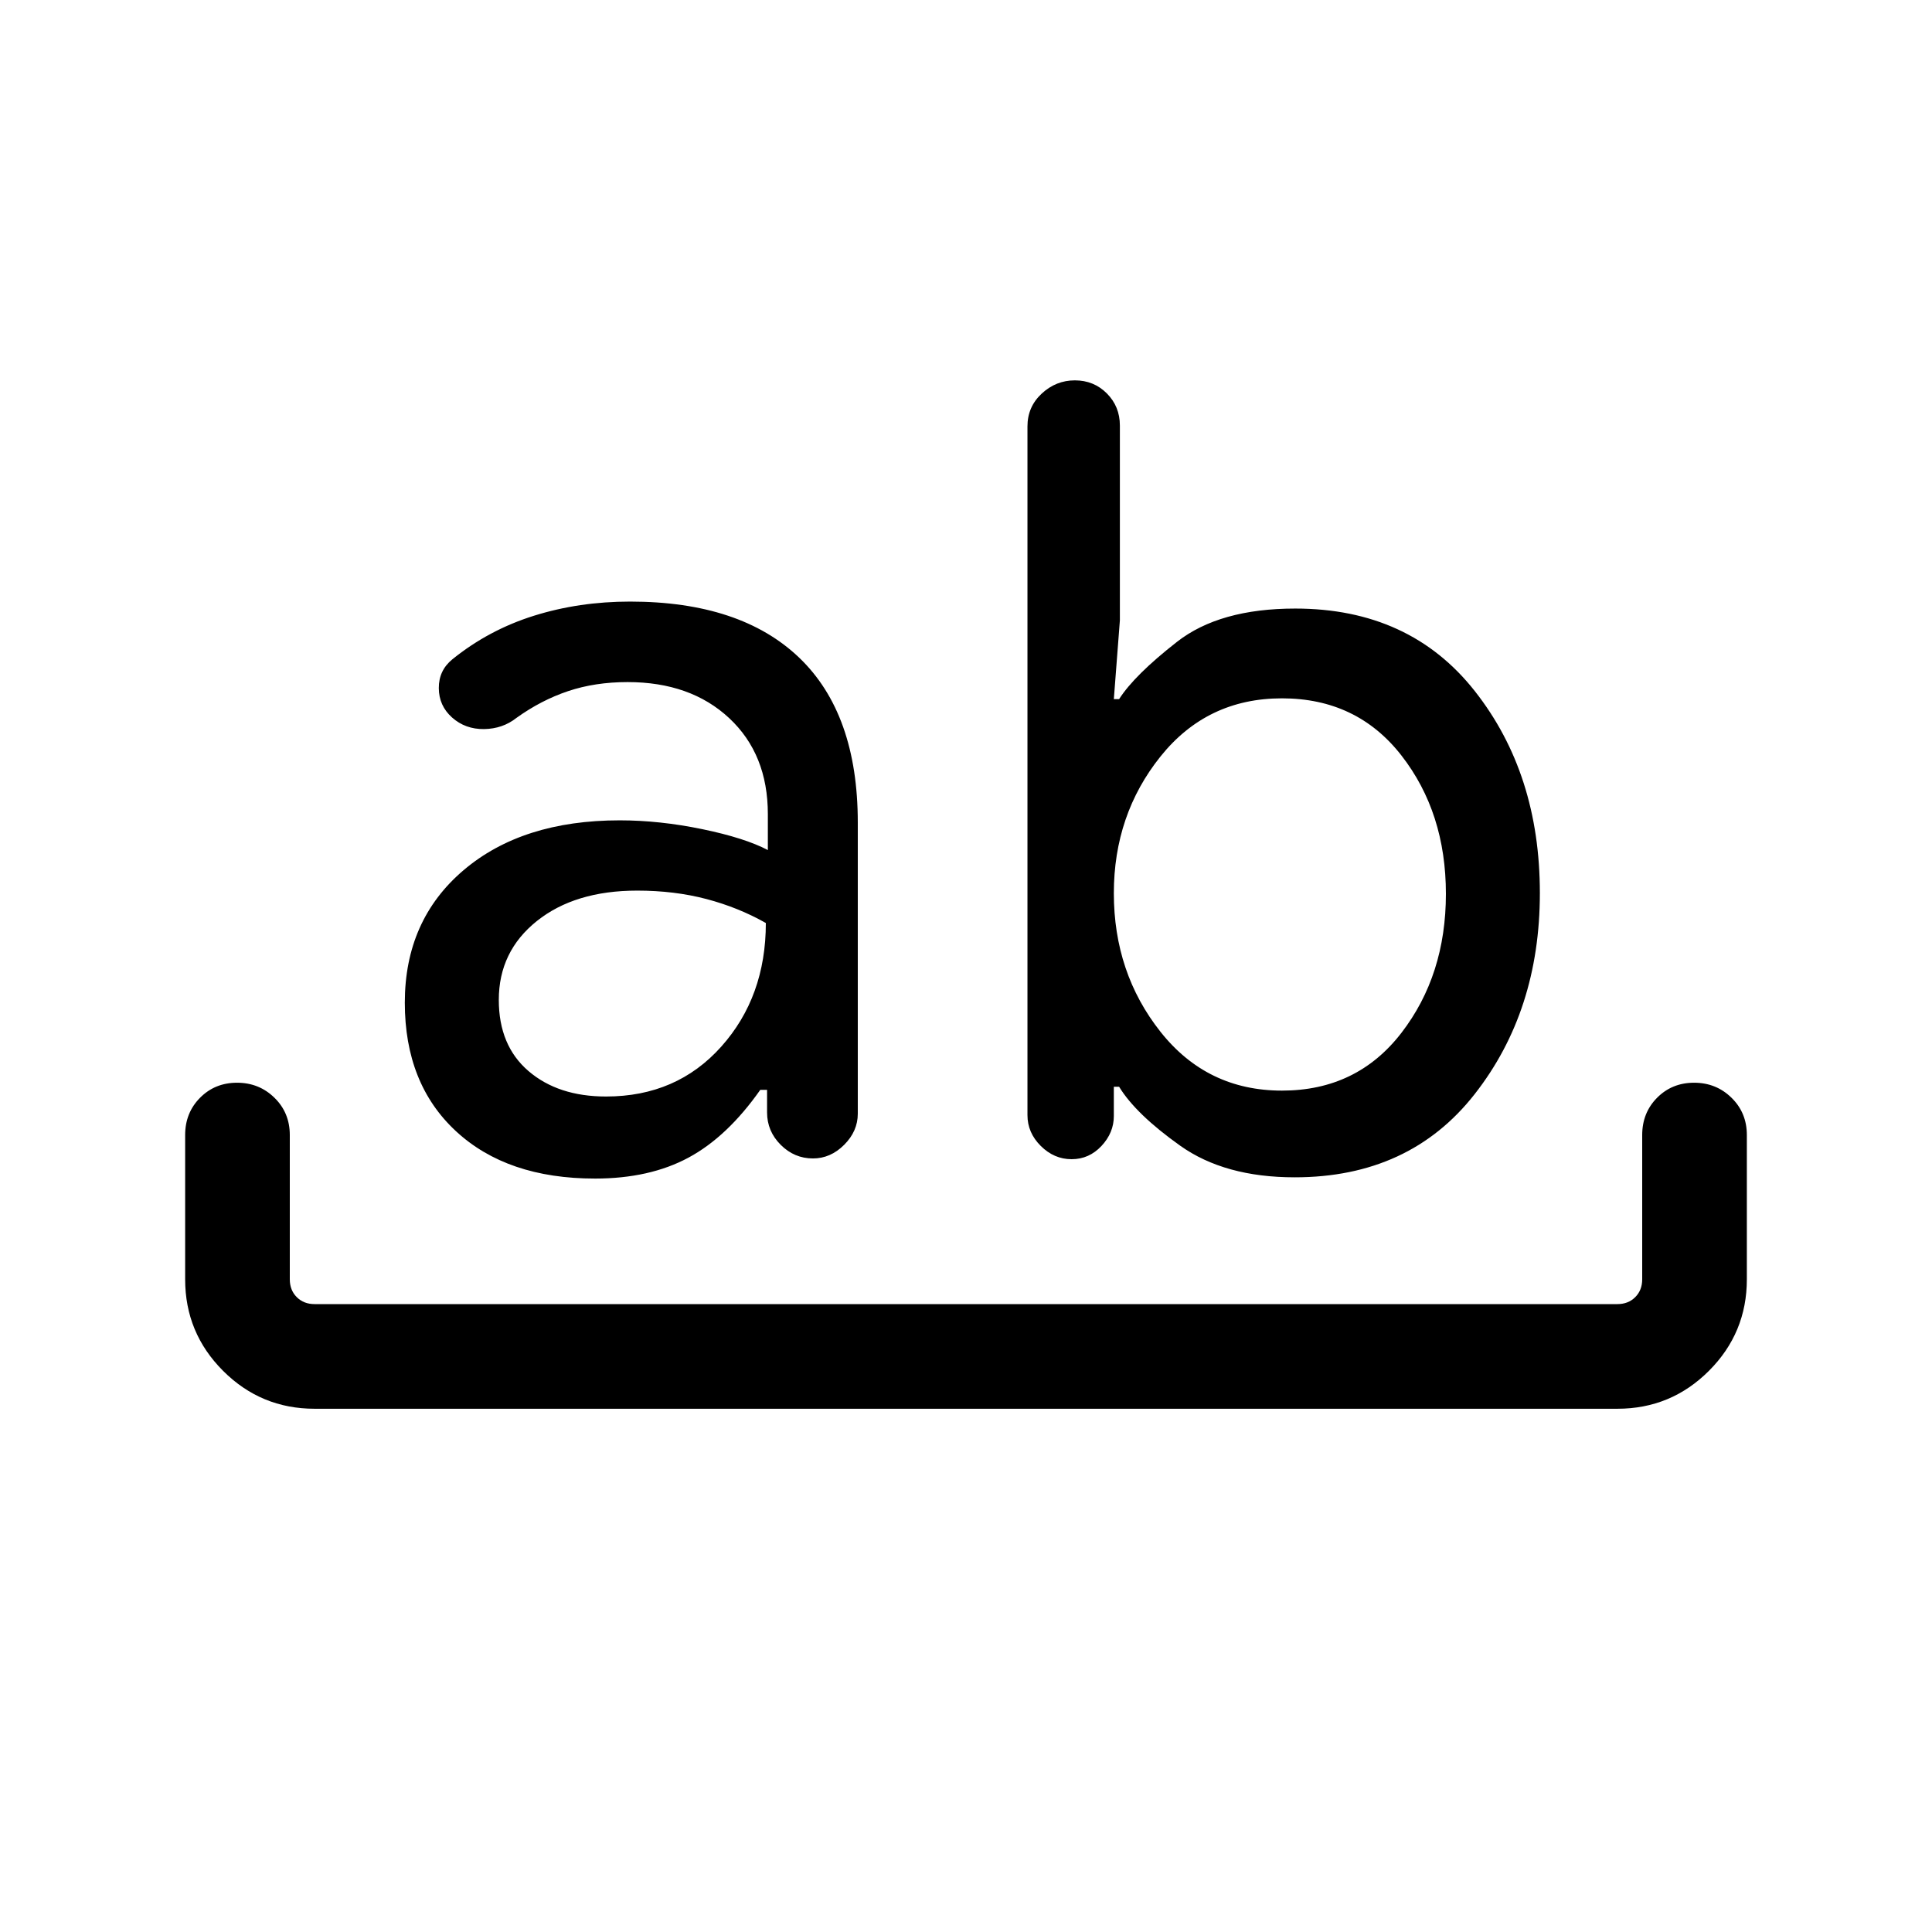 <svg viewBox="0 -960 960 960"><path d="M156.31-260q-26.62 0-45.47-18.84Q92-297.69 92-324.31V-396q0-11.07 7.41-18.53 7.4-7.47 18.38-7.47 10.98 0 18.59 7.47Q144-407.07 144-396v71.69q0 5.39 3.46 8.85t8.85 3.46h647.38q5.39 0 8.85-3.46t3.46-8.85V-396q0-11.07 7.4-18.53 7.41-7.47 18.39-7.47t18.59 7.47Q868-407.07 868-396v71.69q0 26.62-18.84 45.47Q830.31-260 803.69-260H156.31Zm139.34-114.38q-43.71 0-69.1-23.55-25.4-23.54-25.4-63.84 0-41 29.16-65.81 29.15-24.8 77.61-24.8 19.85 0 41.04 4.38 21.19 4.39 32.58 10.39v-17.85q0-29.77-19.19-47.69-19.2-17.93-50.5-17.93-16.16 0-29.57 4.5-13.4 4.5-25.62 13.27-6.89 5.46-16.16 5.58-9.27.11-15.85-5.73-6.57-5.85-6.61-14.62-.04-8.77 6.7-14.29 18.14-14.66 40.59-21.68 22.44-7.03 47.75-7.03 54.92 0 84.04 27.88 29.11 27.88 29.11 81.91v144.68q0 8.69-6.77 15.46-6.77 6.77-15.5 6.77-9.27 0-16.04-6.77t-6.77-16.08v-11.23h-3.38q-16.38 23.31-35.69 33.69-19.31 10.39-46.43 10.39Zm20.97-143.08q-30.93 0-49.85 15.11-18.92 15.12-18.92 39.2 0 22.69 14.74 35.34 14.74 12.66 38.56 12.66 35.08 0 57.24-24.79 22.15-24.78 22.15-61.42-13.62-7.72-29.5-11.91-15.89-4.19-34.42-4.19ZM643.32-375q-34.78 0-56.86-15.69T556.08-420h-2.62v14.54q0 8.31-6.14 14.88-6.15 6.58-14.85 6.58-8.69 0-15.31-6.58-6.62-6.57-6.62-15.33v-342.23q0-9.71 7.08-16.28 7.07-6.58 16.49-6.58 9.42 0 15.89 6.5 6.46 6.49 6.46 15.96v96.82l-3 39.11h2.62q7.61-11.93 28.77-28.47 21.16-16.53 58.73-16.53 56.96 0 89.26 41.03 32.31 41.04 32.31 100.35 0 58.54-32.38 99.88Q700.39-375 643.32-375ZM637-613q-37.23 0-60.39 28.93-23.15 28.93-23.15 67.91 0 39.55 23.15 68.81 23.16 29.27 60.39 29.27 37.23 0 59.35-28.69 22.11-28.69 22.11-69.08 0-40.38-22.11-68.77Q674.23-613 637-613Z"/></svg>